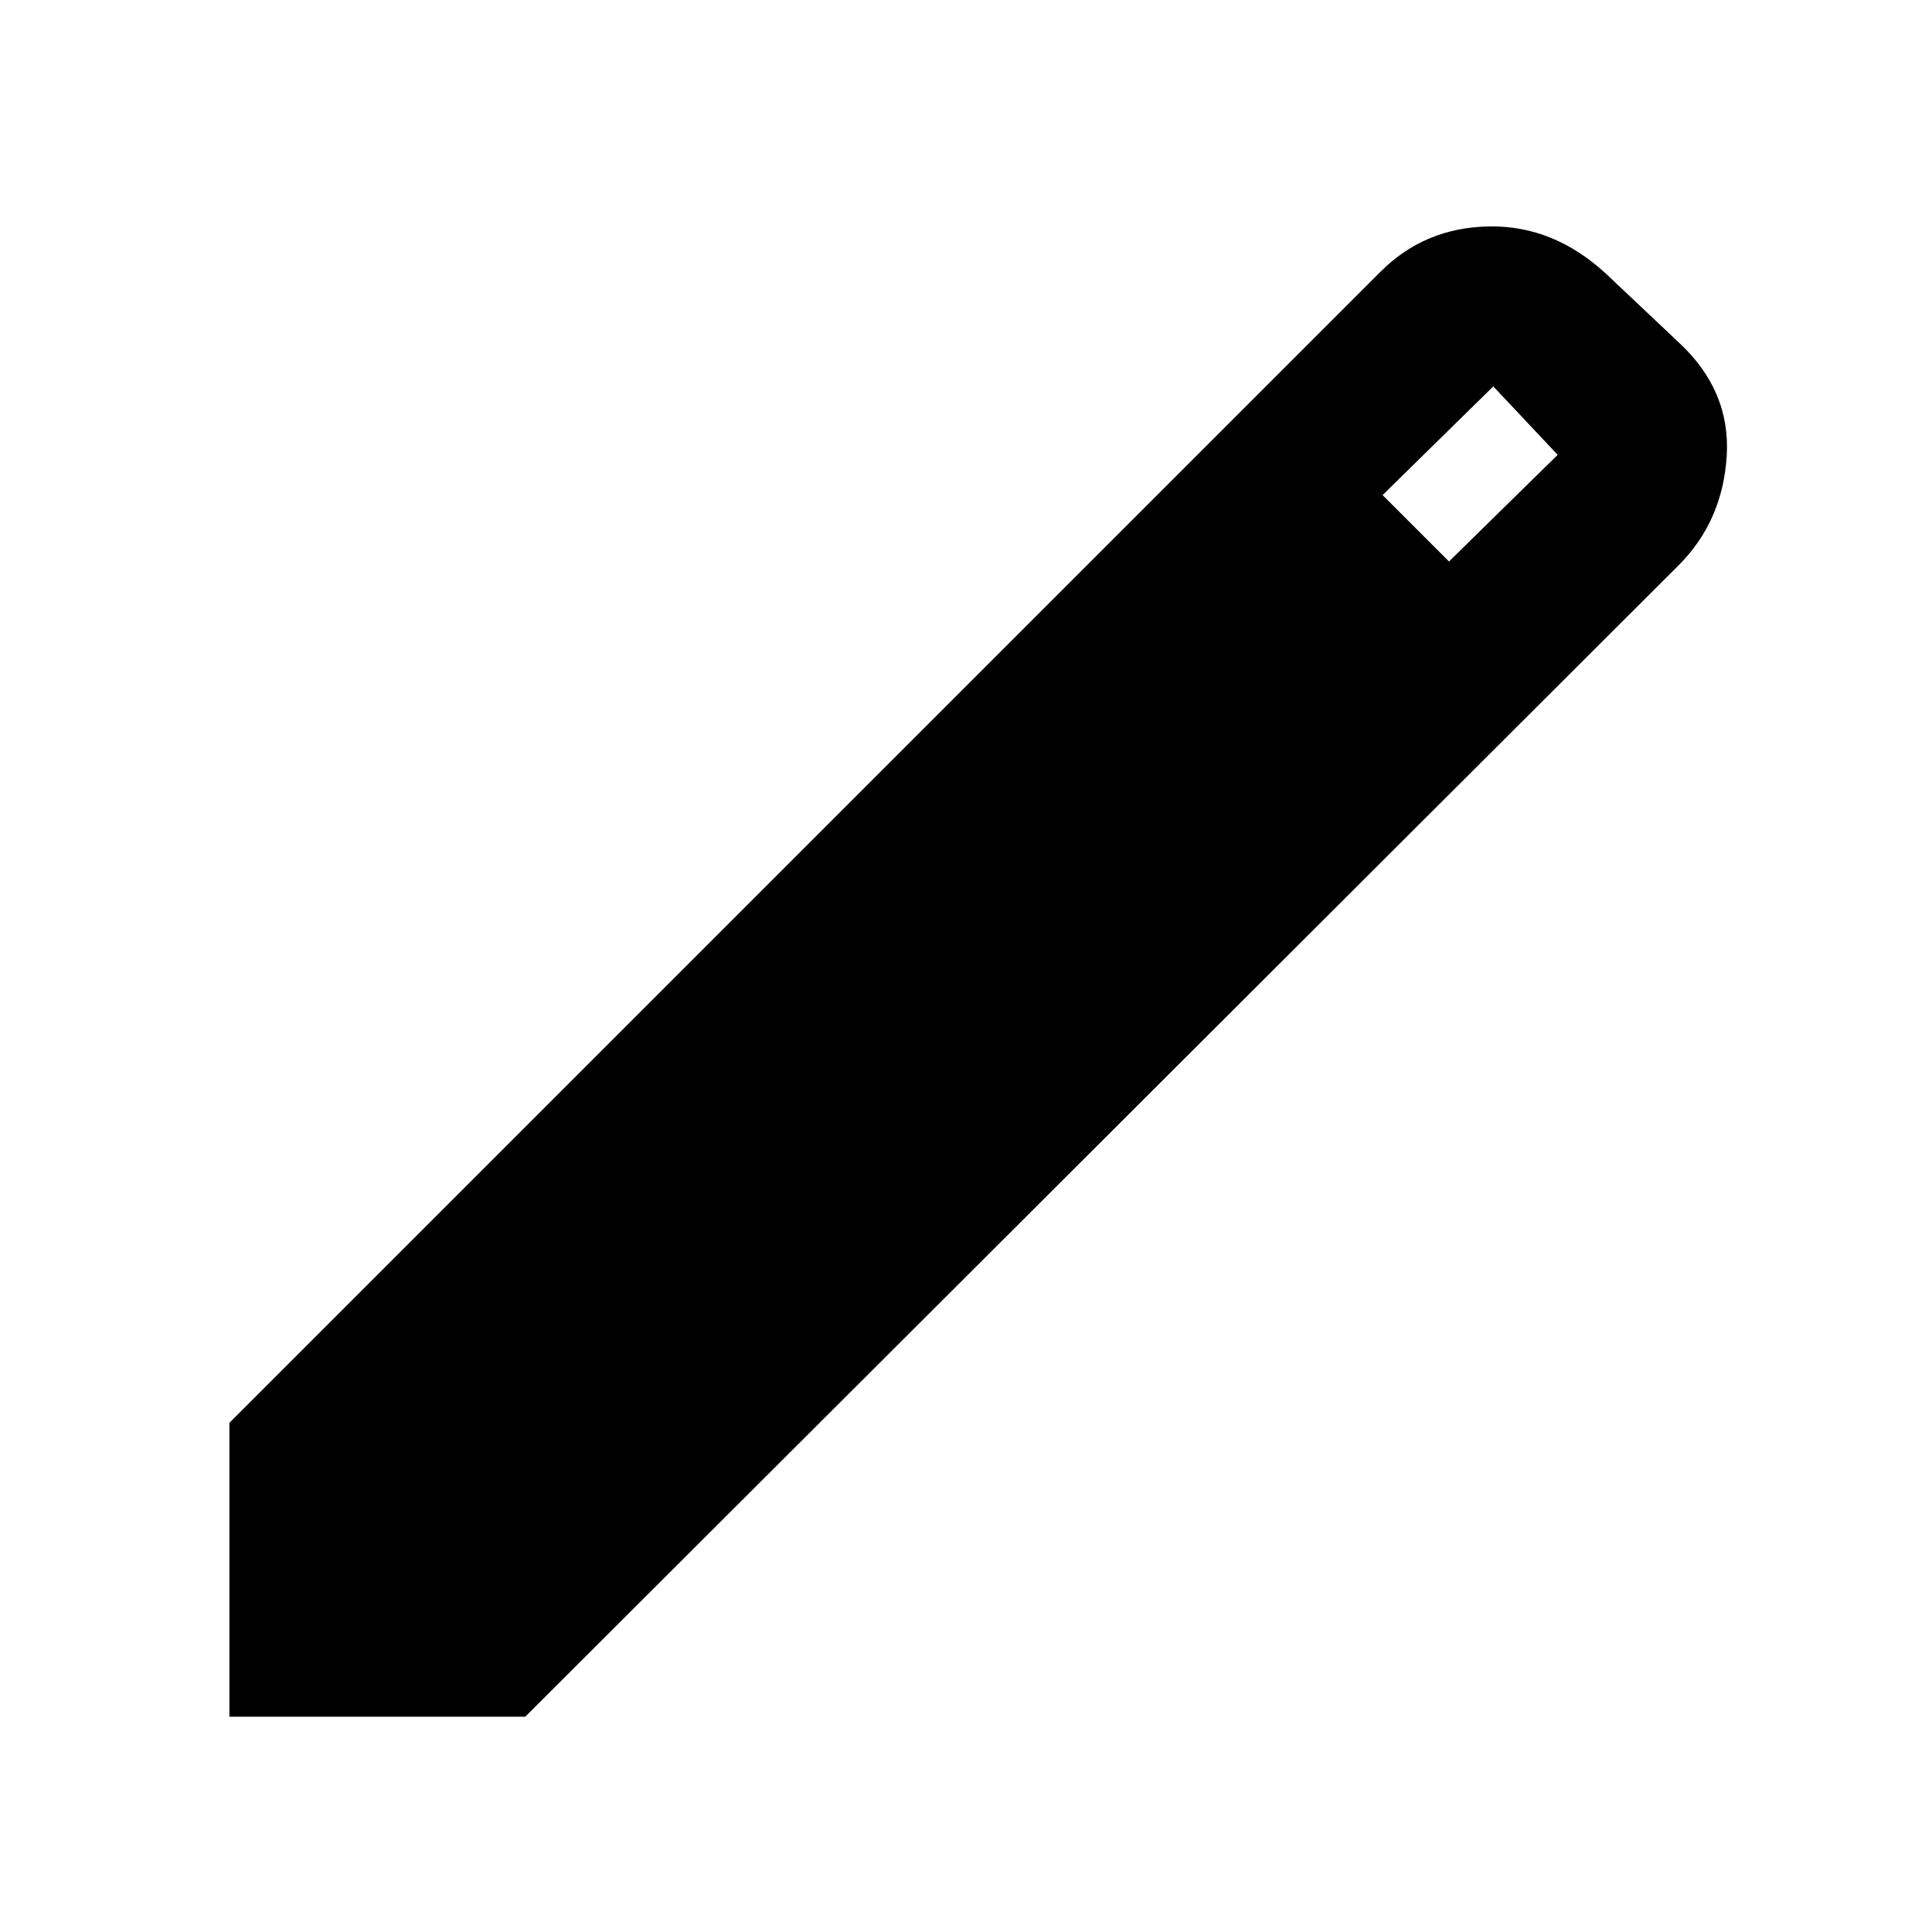 <svg xmlns="http://www.w3.org/2000/svg" height="40" width="40"><path d="M4.75 35.542V29.458L28.583 5.625Q29.5 4.708 30.833 4.688Q32.167 4.667 33.25 5.667L34.75 7.083Q35.833 8.083 35.75 9.438Q35.667 10.792 34.75 11.708L10.875 35.542ZM30 11.625 32.25 9.417 30.917 8 28.625 10.25Z"/></svg>